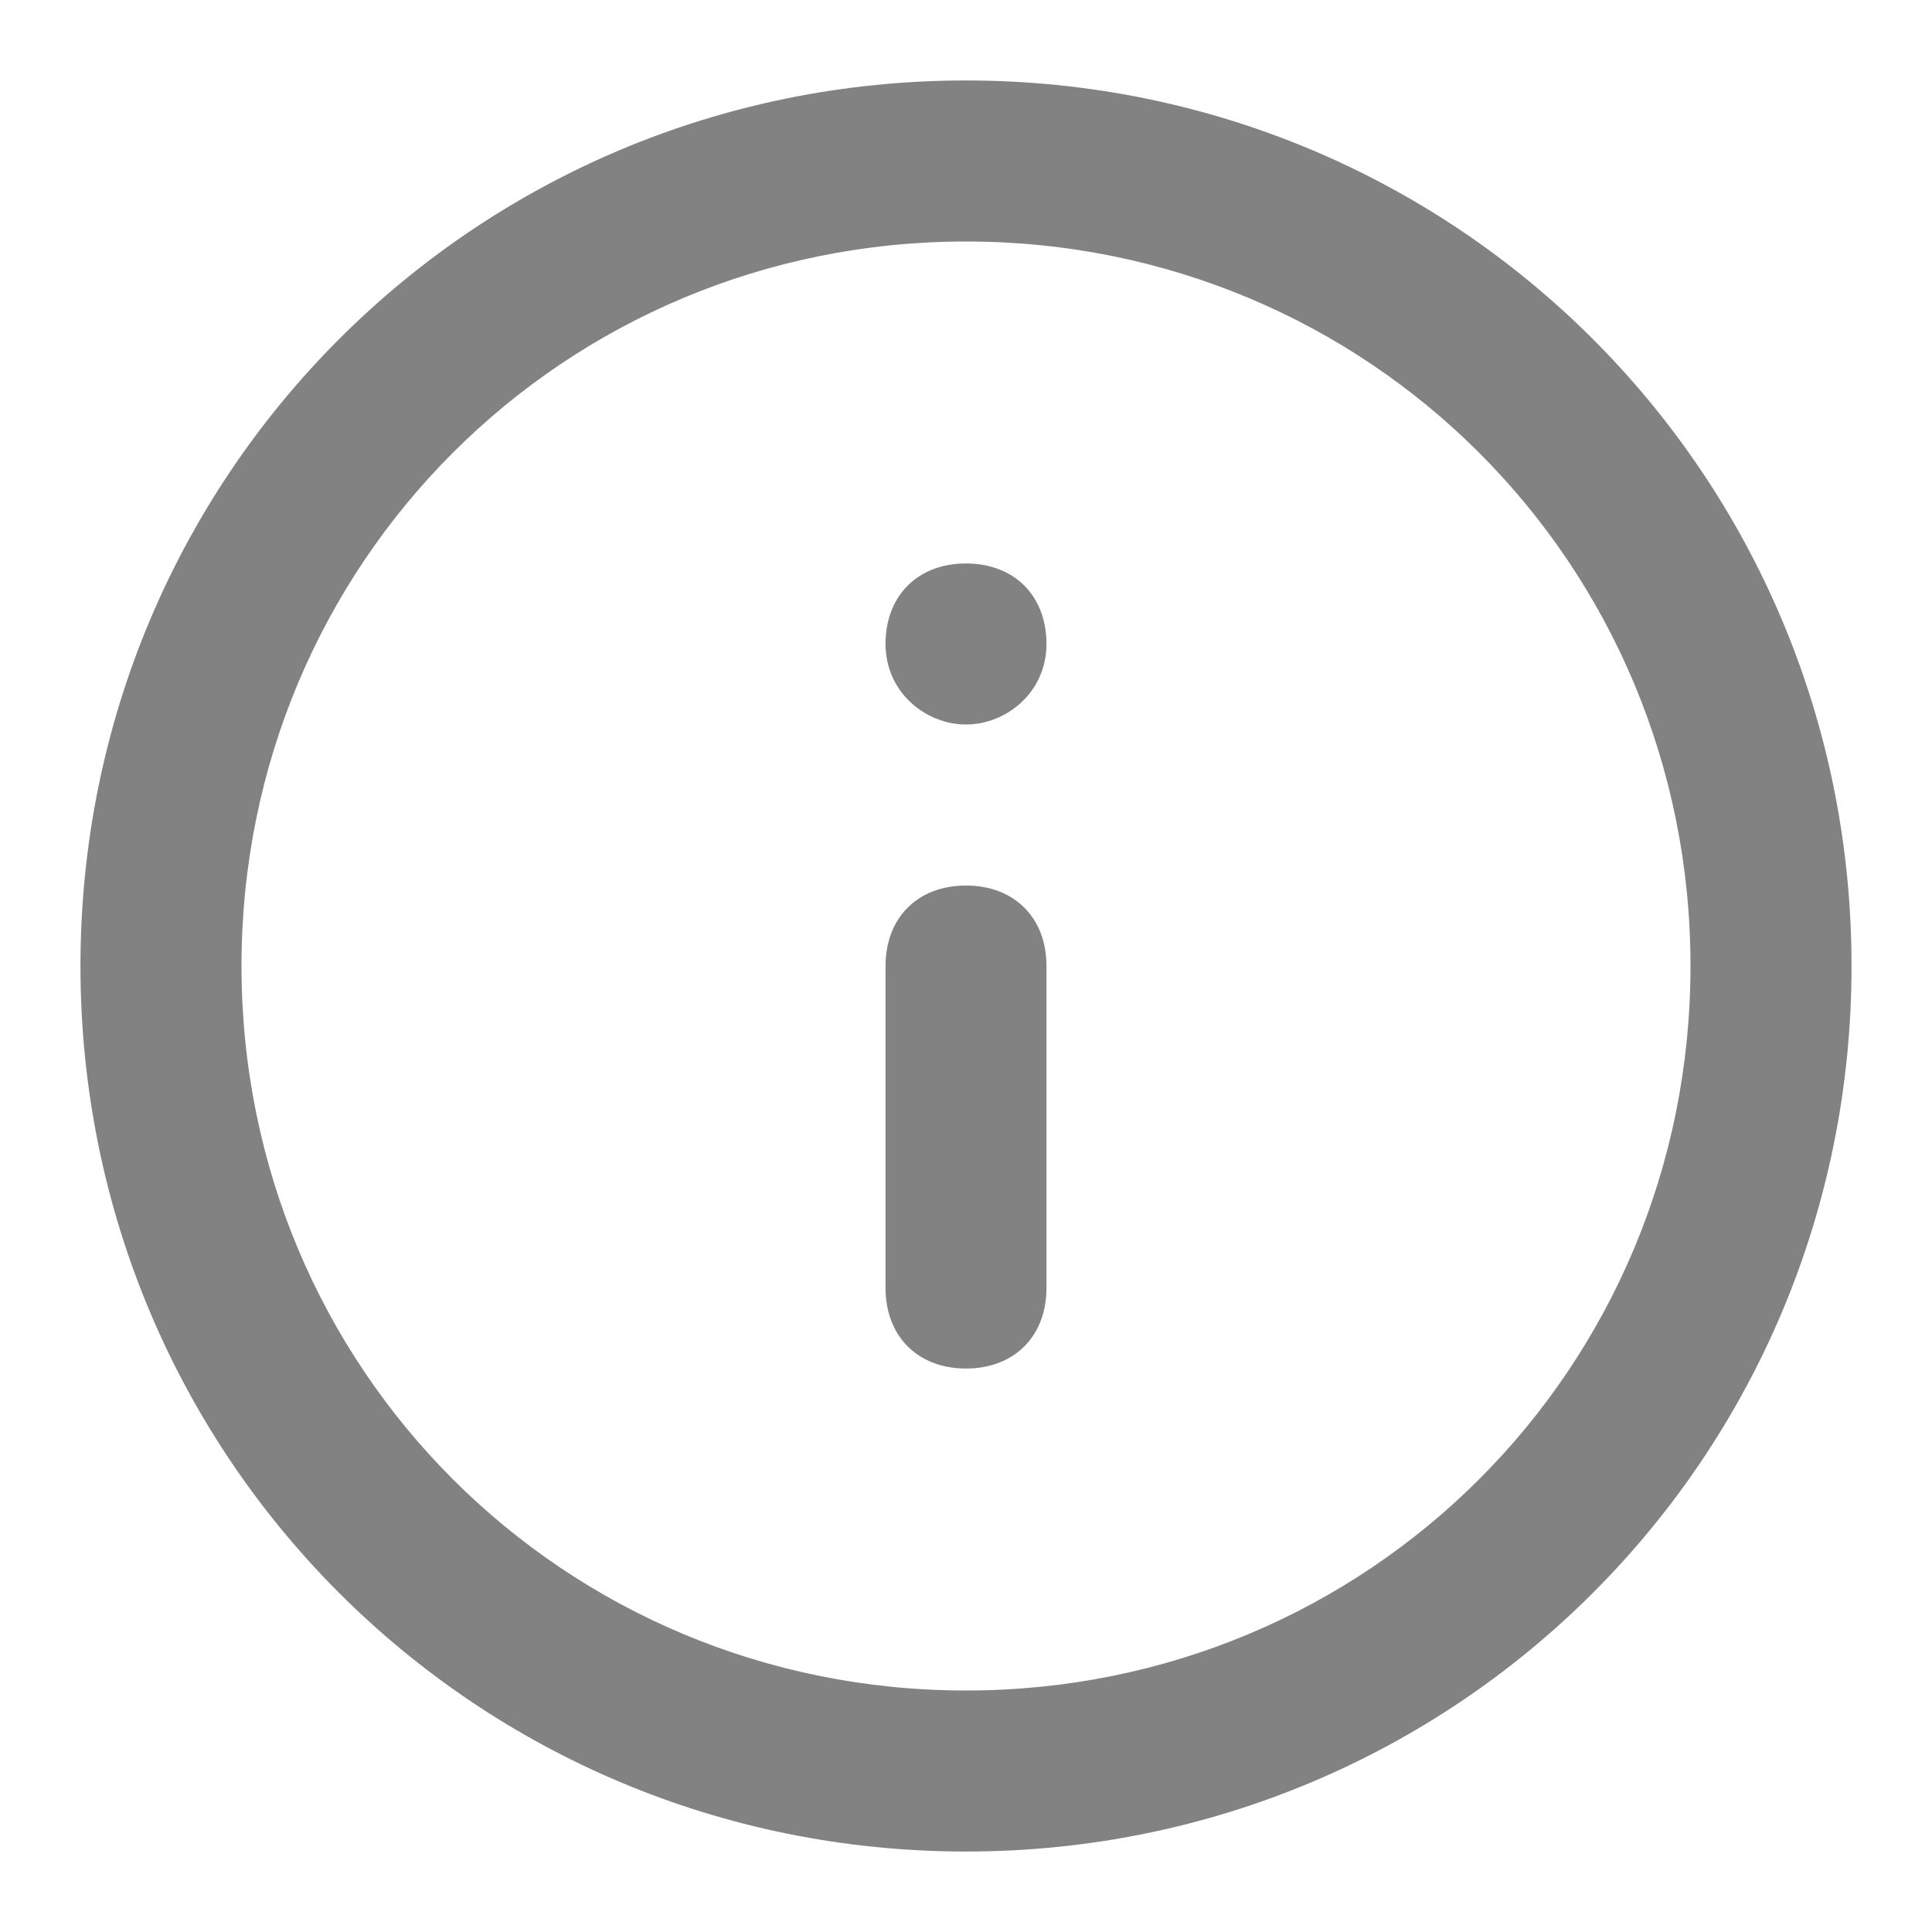 <svg width="20" height="20" viewBox="0 0 20 20" fill="none" xmlns="http://www.w3.org/2000/svg">
<g clip-path="url(#clip0_120_9080)">
<path d="M10 0.833C4.917 0.833 0.833 4.917 0.833 10C0.833 15.083 4.917 19.167 10 19.167C15.083 19.167 19.167 15.083 19.167 10C19.167 4.917 15.083 0.833 10 0.833ZM10 17.5C5.833 17.5 2.5 14.167 2.5 10C2.5 5.833 5.833 2.5 10 2.5C14.167 2.5 17.5 5.833 17.5 10C17.5 14.167 14.167 17.5 10 17.5Z" fill="#828282"/>
<path d="M10 9.167C9.5 9.167 9.167 9.5 9.167 10V13.333C9.167 13.833 9.5 14.167 10 14.167C10.5 14.167 10.833 13.833 10.833 13.333V10C10.833 9.5 10.5 9.167 10 9.167Z" fill="#828282"/>
<path d="M10 5.833C9.5 5.833 9.167 6.167 9.167 6.667C9.167 7.167 9.583 7.5 10 7.5C10.417 7.5 10.833 7.167 10.833 6.667C10.833 6.167 10.5 5.833 10 5.833Z" fill="#828282"/>
</g>
<defs>
<clipPath id="clip0_120_9080">
<rect width="20" height="20" fill="white"/>
</clipPath>
</defs>
</svg>
